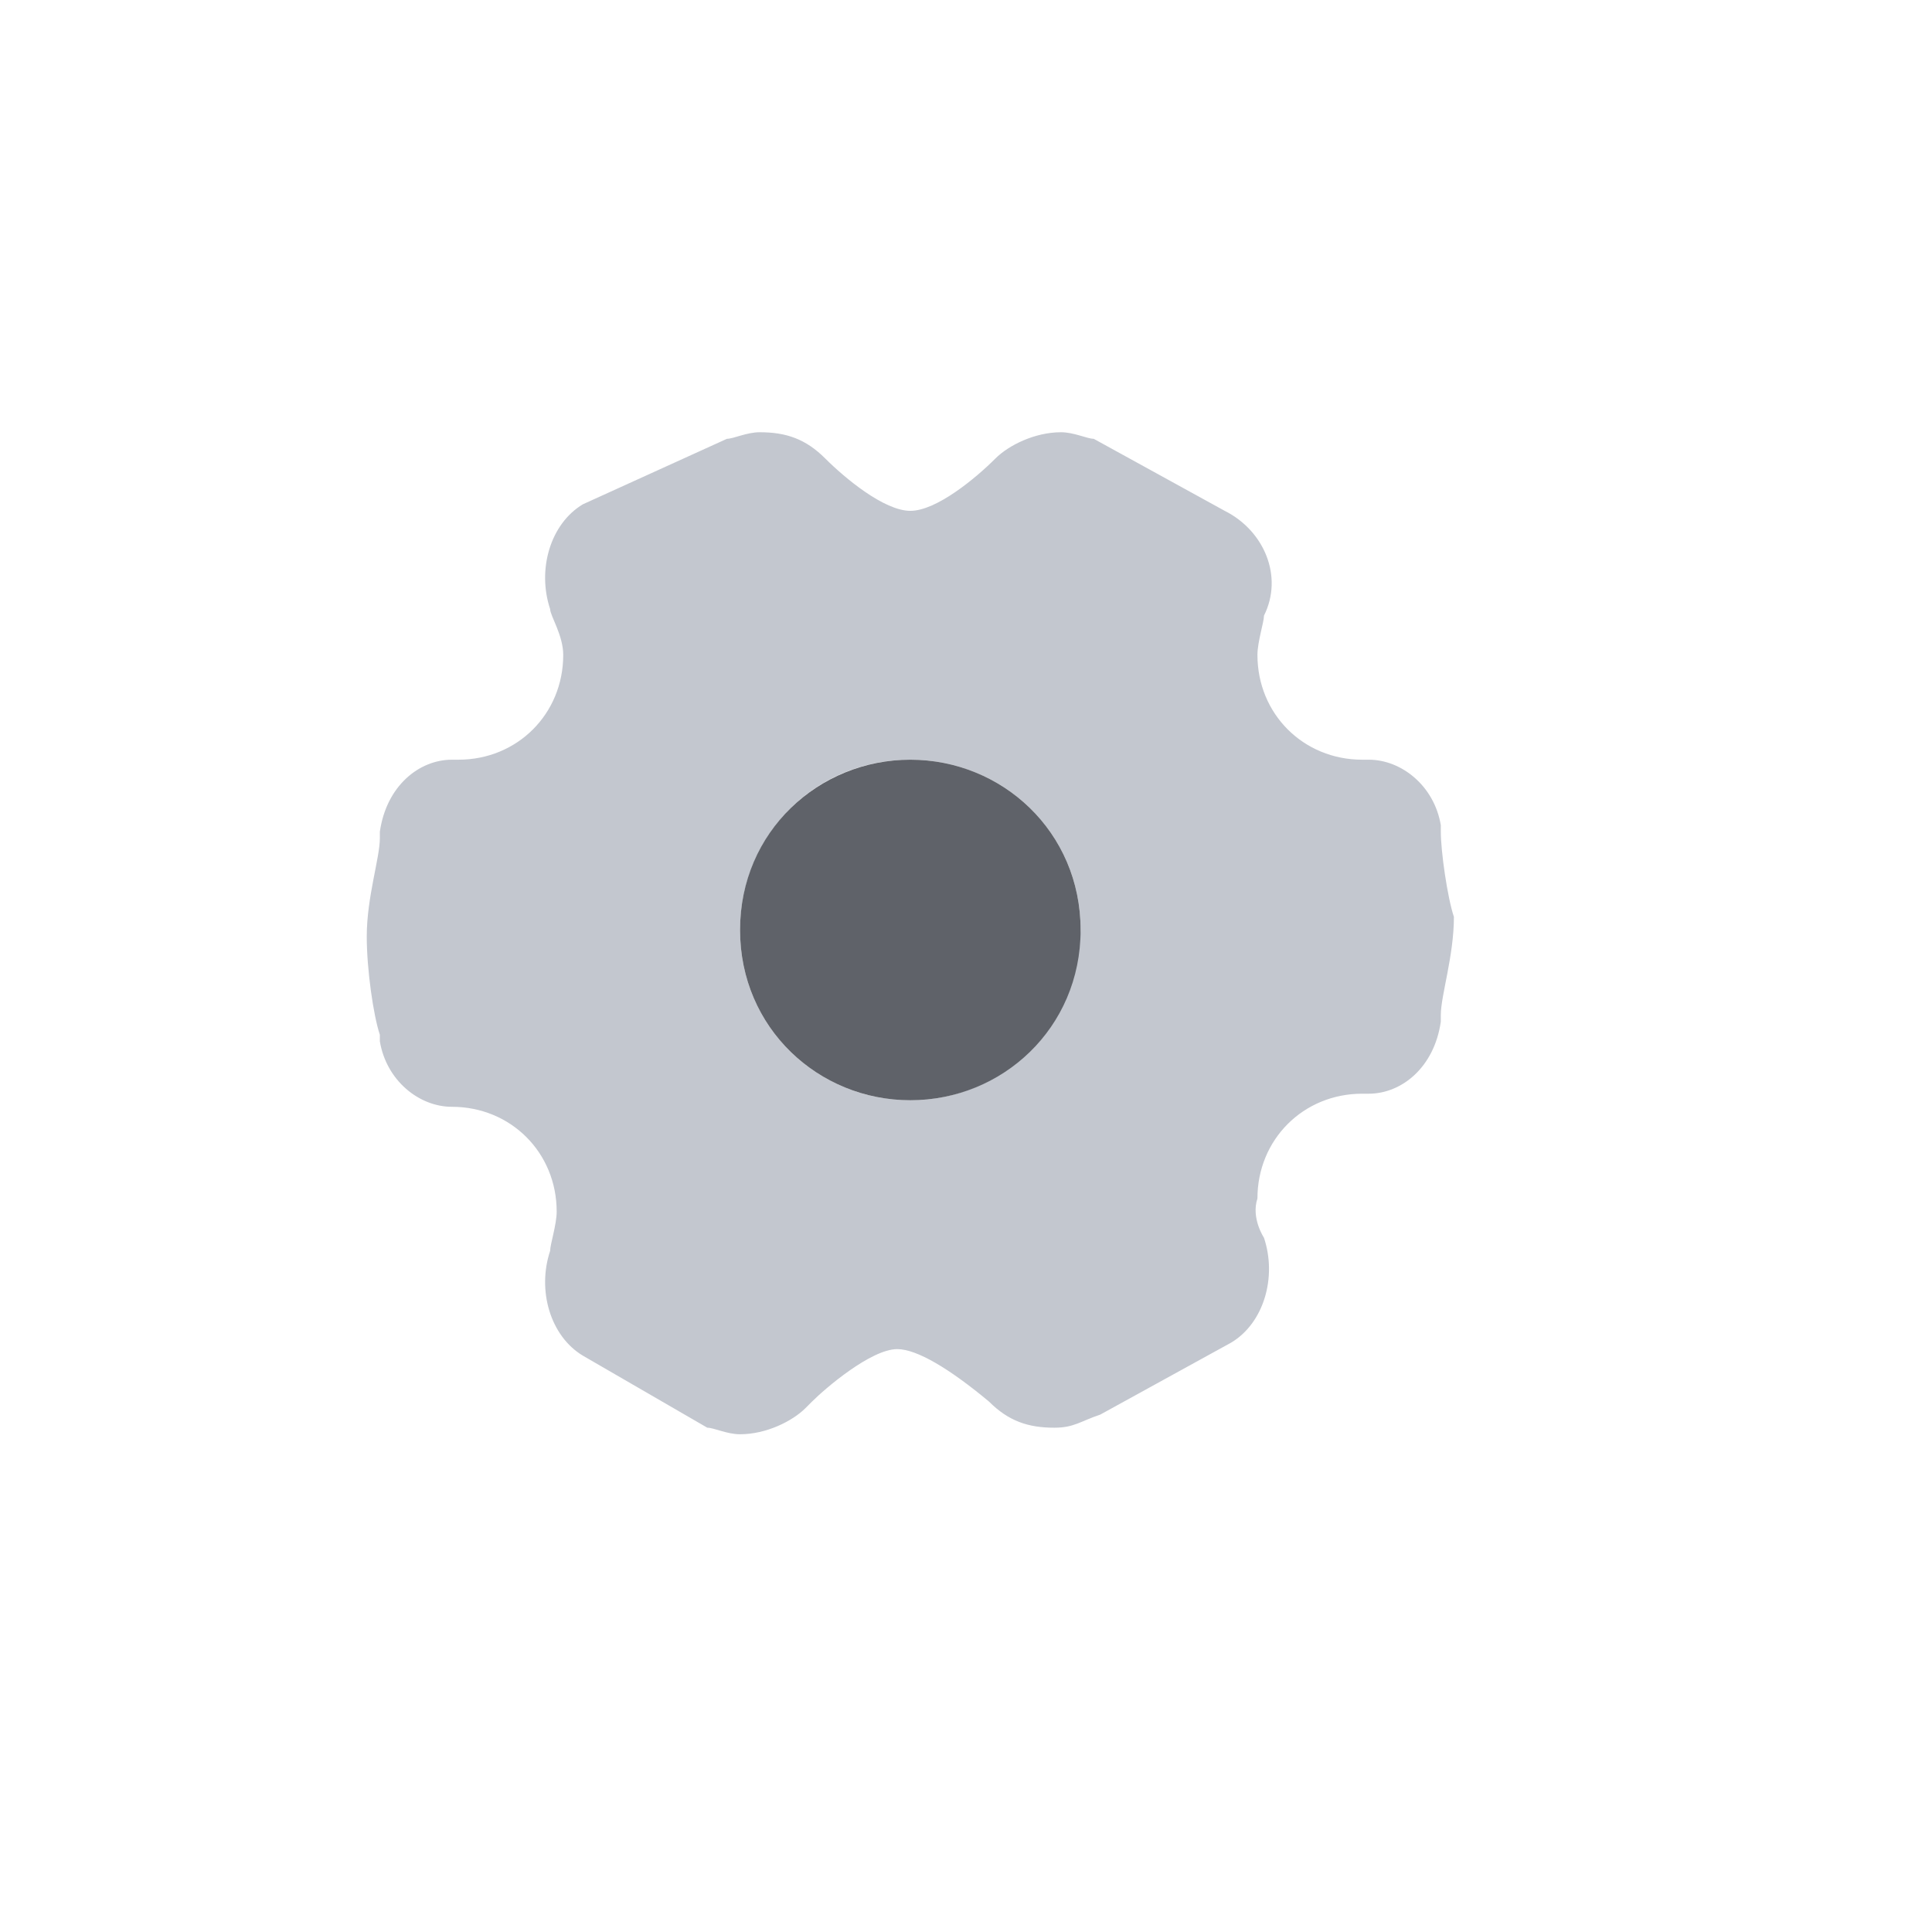 <?xml version="1.0" encoding="utf-8"?>
<!-- Generator: Adobe Illustrator 25.3.1, SVG Export Plug-In . SVG Version: 6.00 Build 0)  -->
<svg version="1.1" id="图层_1" xmlns="http://www.w3.org/2000/svg" xmlns:xlink="http://www.w3.org/1999/xlink" x="0px" y="0px"
	 viewBox="0 0 29.5 29.5" style="enable-background:new 0 0 29.5 29.5;" xml:space="preserve">
<style type="text/css">
	.st0{display:none;fill-rule:evenodd;clip-rule:evenodd;fill:#16D0FF;fill-opacity:0.149;stroke:#3699FF;stroke-dasharray:4,2;}
	.st1{display:none;fill-rule:evenodd;clip-rule:evenodd;fill:#C3C7CF;}
	.st2{fill:#C3C7CF;}
	.st3{fill-rule:evenodd;clip-rule:evenodd;fill:#5F6269;}
</style>
<path class="st0" d="M1.5,1.5h26v26h-26V1.5z"/>
<path class="st1" d="M22.9,12.7c0,0-0.1-0.1-0.1-0.1v0l-0.1,0c-0.7-0.6-1.2-1-1.7-1h-0.1c-0.9,0-1.6-0.7-1.6-1.6
	c0-0.2,0.1-0.5,0.1-0.6c0.3-0.6,0-0.6-0.7-1.6l-2-1.1l0,0c-0.1,0-0.3-0.1-0.5-0.1c-0.4,0-0.8,0.2-1,0.4c-0.3,0.3-1,0.8-1.3,0.8
	c-0.4,0-1-0.5-1.3-0.8c-0.3-0.3-0.6-0.4-1-0.4c-0.2,0,0.4,0.1-0.5,0.1l0,0L8.8,7.7l0,0c-0.5,0.8-0.1,1-0.5,1.6l0,0
	c0,0.1,0.2,0.4,0.2,0.9c0,0.6-0.7,1.4-1.6,1.4H6.8c-0.6,0-1,0.9-1.1,1.1l0,0v0c0,0,0,0,0,0.1c0,0.3-0.2,0.9-0.2,1.5s0.1,1.2,0.2,1.5
	c0,0,0,0.1,0,0.1v0l0,0c0.1,0.6,0.6,1,1.1,1h0c0.9,0,1.6,0.7,1.6,1.6c0,0.2-0.1,1.1-0.1,0.6c0.4,0.6,0,1.3,0.5,1.6l0,0l2,1.1l0,0
	c0.5,0,0.3,1,0.5,1c0.4,0,0.8-1,1-1.3c0,0,0,0,0.1-0.1c0.2-0.2,0.9-0.8,1.3-0.8c0.3,0,0.8,0.3,1.4,0.8c0.3,0.3,0.6,0.8,1,0.8
	c0.3,0,0.4-0.5,0.7-0.6l0,0l2-1.1l0,0c0.5-0.3,0.7-1,0.5-1.6l0,0l0,0c0,0-0.2-0.3-0.1-0.6l0,0v0c0-0.9,0.7-1.6,1.6-1.6H21
	c0.6,0,1-0.4,1.7-1.1l0.1,0v0c0,0,0.1,0,0.1-0.1c-0.7-0.3-0.6-0.9-0.6-1.5C22.2,13.7,22.1,13.2,22.9,12.7L22.9,12.7z M13.9,16.8
	c-1.4,0-2.6-1.1-2.6-2.6s1.2-2.6,2.6-2.6c1.4,0,2.6,1.1,2.6,2.6S15.3,16.8,13.9,16.8L13.9,16.8z"/>
<path class="st2" d="M22,12.7C22,12.7,22,12.7,22,12.7L22,12.7l0-0.1c-0.1-0.6-0.6-1-1.1-1h-0.1c-0.9,0-1.6-0.7-1.6-1.6
	c0-0.2,0.1-0.5,0.1-0.6c0.3-0.6,0-1.3-0.6-1.6l-2-1.1l0,0c-0.1,0-0.3-0.1-0.5-0.1c-0.4,0-0.8,0.2-1,0.4c-0.3,0.3-0.9,0.8-1.3,0.8
	c-0.4,0-1-0.5-1.3-0.8c-0.3-0.3-0.6-0.4-1-0.4c-0.2,0-0.4,0.1-0.5,0.1l0,0L8.9,7.7l0,0c-0.5,0.3-0.7,1-0.5,1.6l0,0
	c0,0.1,0.2,0.4,0.2,0.7c0,0.9-0.7,1.6-1.6,1.6H6.9c-0.5,0-1,0.4-1.1,1.1l0,0v0c0,0,0,0,0,0.1c0,0.3-0.2,0.9-0.2,1.5
	c0,0.5,0.1,1.2,0.2,1.5c0,0,0,0.1,0,0.1v0l0,0c0.1,0.6,0.6,1,1.1,1h0c0.9,0,1.6,0.7,1.6,1.6c0,0.2-0.1,0.5-0.1,0.6
	c-0.2,0.6,0,1.3,0.5,1.6l0,0l1.9,1.1l0,0c0.1,0,0.3,0.1,0.5,0.1c0.4,0,0.8-0.2,1-0.4c0,0,0,0,0.1-0.1c0.2-0.2,0.9-0.8,1.3-0.8
	c0.3,0,0.8,0.3,1.4,0.8c0.3,0.3,0.6,0.4,1,0.4c0.3,0,0.4-0.1,0.7-0.2l0,0l2-1.1l0,0c0.5-0.3,0.7-1,0.5-1.6l0,0l0,0
	c0,0-0.2-0.3-0.1-0.6l0,0v0c0-0.9,0.7-1.6,1.6-1.6h0.1c0.5,0,1-0.4,1.1-1.1l0,0v0c0,0,0,0,0-0.1c0-0.3,0.2-0.9,0.2-1.5
	C22.1,13.7,22,13,22,12.7L22,12.7z M13.9,16.8c-1.4,0-2.6-1.1-2.6-2.6c0-1.4,1.1-2.6,2.6-2.6c1.4,0,2.6,1.1,2.6,2.6
	C16.4,15.7,15.3,16.8,13.9,16.8L13.9,16.8z M13.9,16.8"/>
<path class="st3" d="M13.9,16.8c-1.4,0-2.6-1.1-2.6-2.6s1.2-2.6,2.6-2.6c1.4,0,2.6,1.1,2.6,2.6S15.3,16.8,13.9,16.8L13.9,16.8z"/>
</svg>
